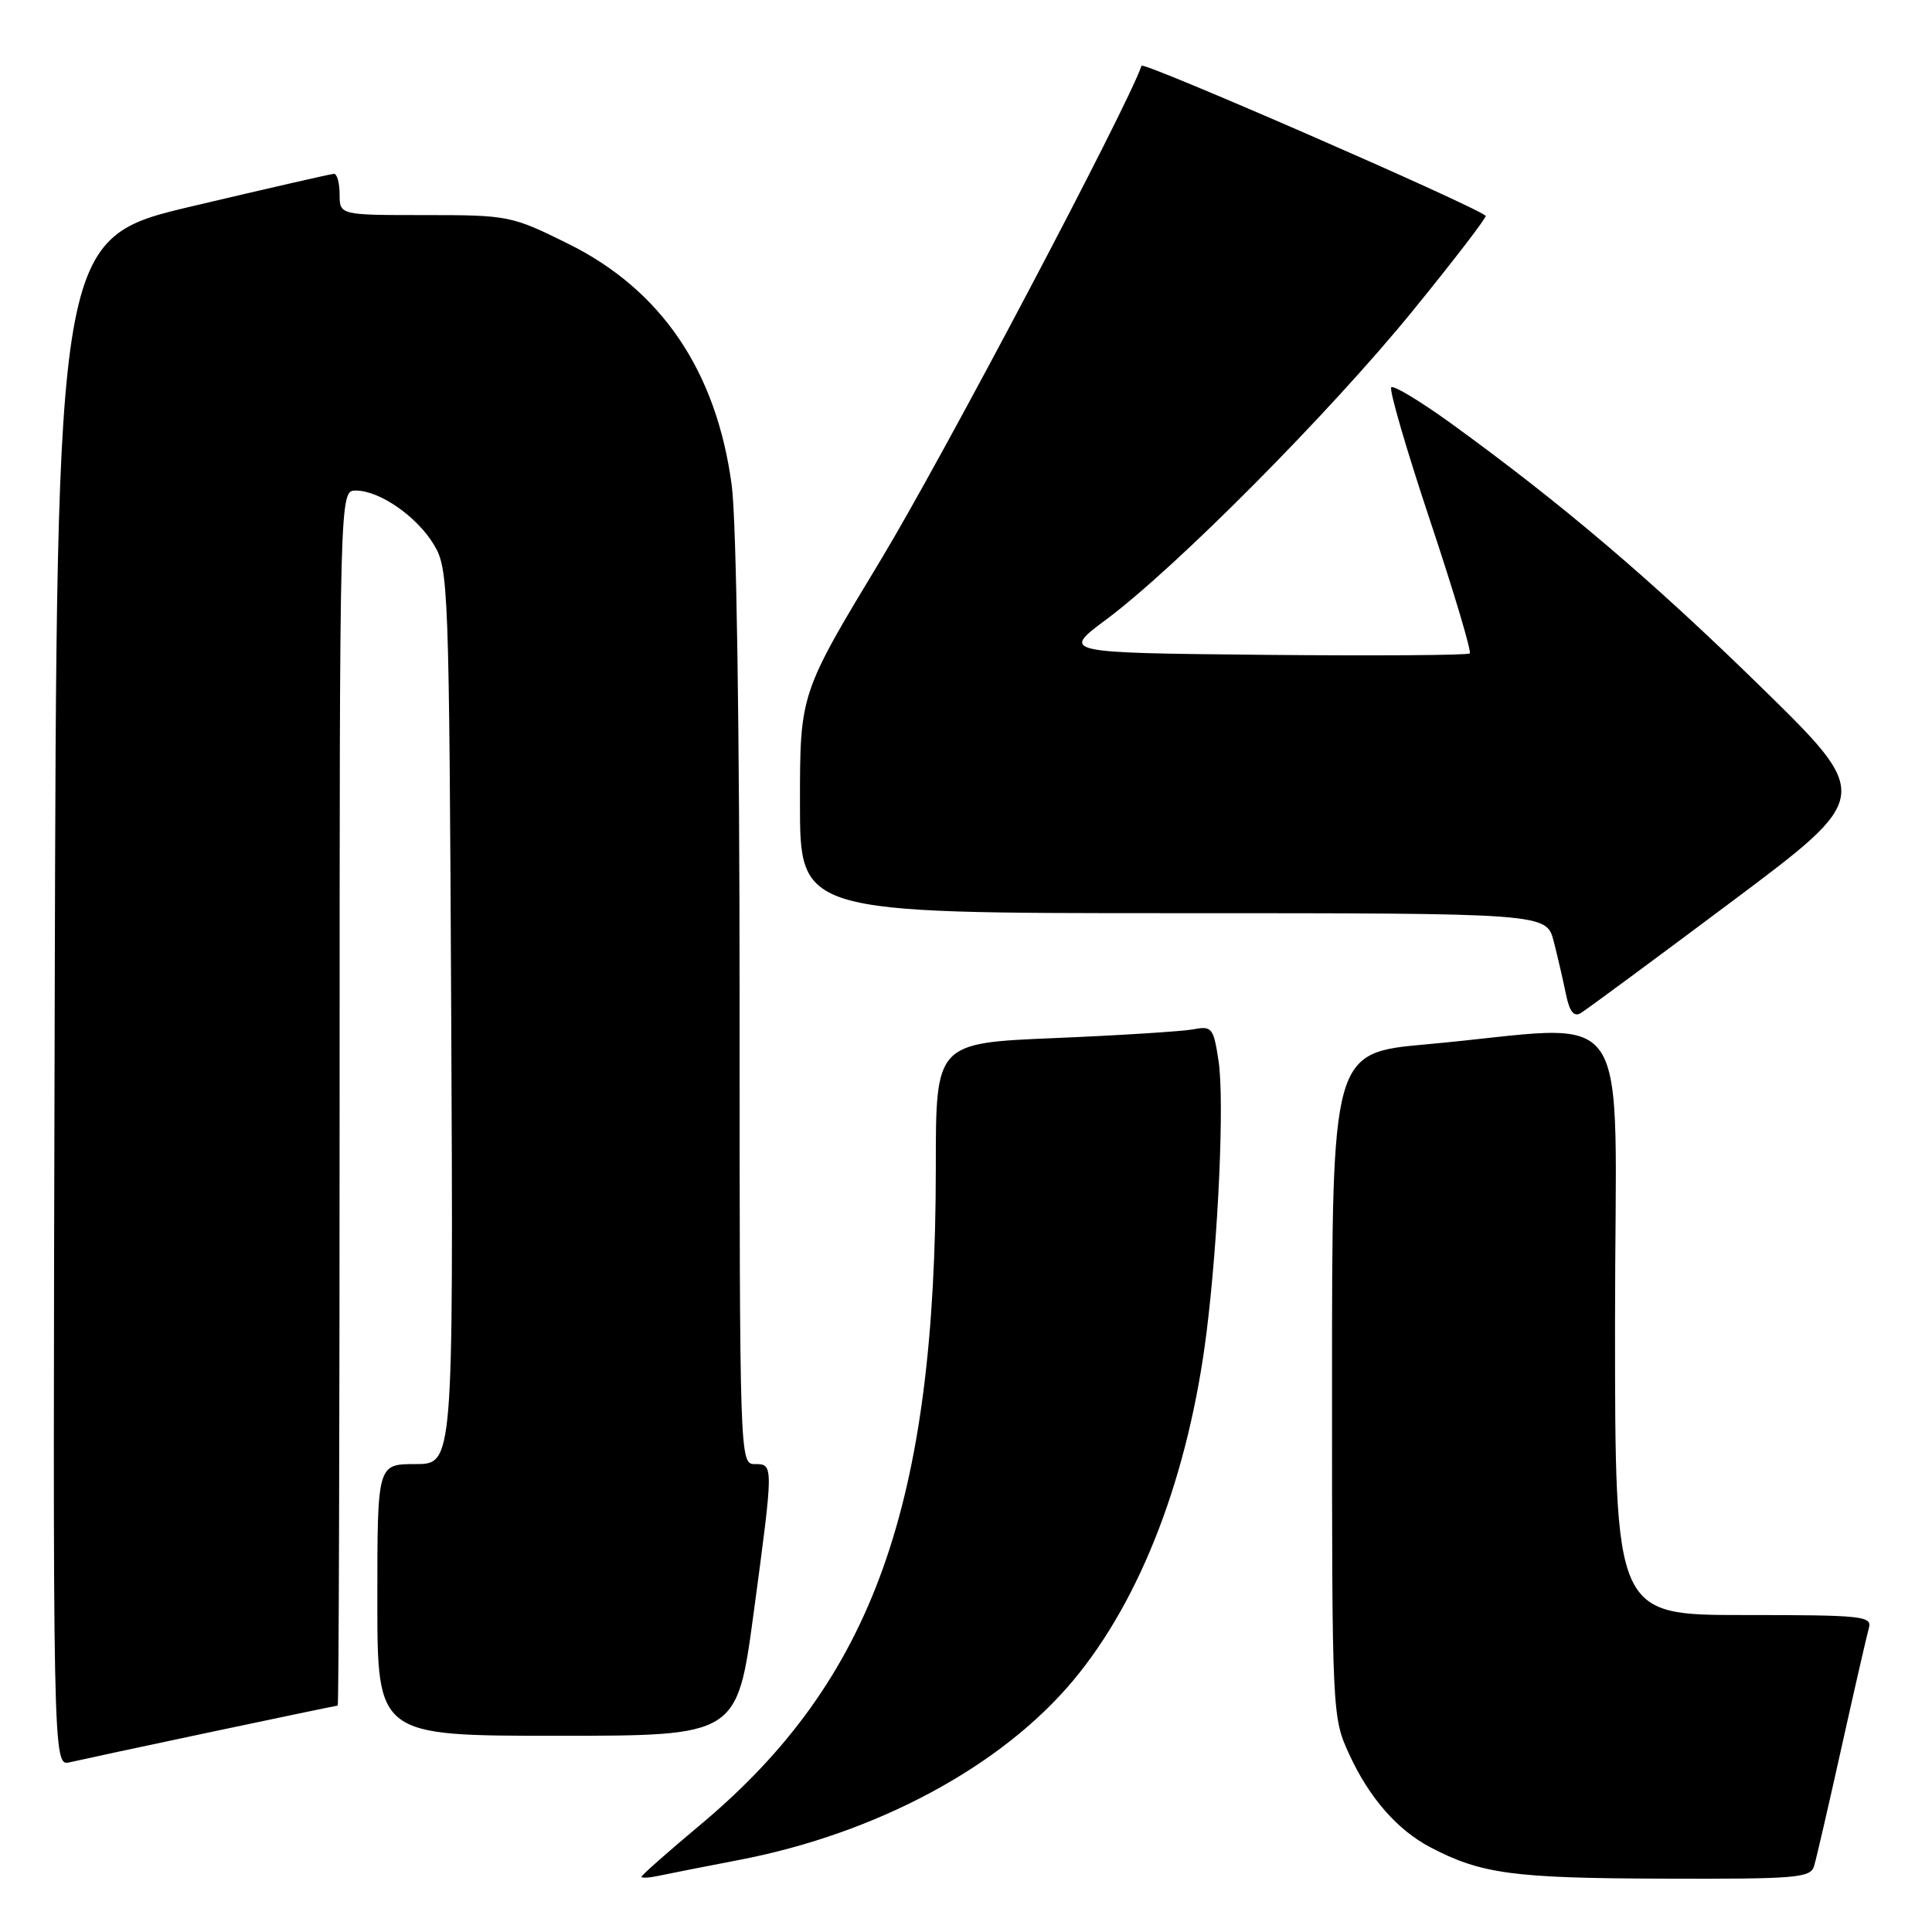 <?xml version="1.0" encoding="UTF-8" standalone="no"?>
<!DOCTYPE svg PUBLIC "-//W3C//DTD SVG 1.1//EN" "http://www.w3.org/Graphics/SVG/1.1/DTD/svg11.dtd" >
<svg xmlns="http://www.w3.org/2000/svg" xmlns:xlink="http://www.w3.org/1999/xlink" version="1.1" viewBox="0 0 256 256">
 <g >
 <path fill="currentColor"
d=" M 98.00 246.44 C 116.20 242.93 132.73 234.04 142.23 222.64 C 151.23 211.85 157.51 195.43 159.88 176.50 C 161.44 163.99 162.25 145.82 161.47 140.62 C 160.80 136.19 160.60 135.92 158.13 136.39 C 156.68 136.66 148.41 137.19 139.75 137.55 C 124.00 138.21 124.00 138.21 124.00 154.64 C 124.00 199.41 115.70 222.62 92.85 241.75 C 88.53 245.36 85.00 248.48 85.00 248.68 C 85.00 248.88 86.01 248.82 87.25 248.56 C 88.49 248.29 93.33 247.34 98.00 246.44 Z  M 240.38 247.25 C 240.67 246.29 242.31 239.20 244.02 231.50 C 245.73 223.80 247.36 216.71 247.63 215.75 C 248.10 214.13 246.85 214.00 231.07 214.00 C 214.00 214.00 214.00 214.00 214.00 175.19 C 214.00 131.17 217.18 135.85 189.00 138.38 C 176.50 139.50 176.50 139.50 176.50 183.50 C 176.50 227.32 176.51 227.52 178.80 232.50 C 181.43 238.21 185.15 242.47 189.50 244.76 C 196.22 248.29 200.44 248.87 220.18 248.93 C 238.10 248.99 239.91 248.84 240.38 247.25 Z  M 28.00 229.49 C 37.07 227.57 44.61 226.00 44.75 226.00 C 44.89 226.00 45.00 189.78 45.00 145.50 C 45.00 65.00 45.00 65.00 47.13 65.00 C 50.30 65.00 55.23 68.42 57.50 72.18 C 59.43 75.39 59.51 77.54 59.79 134.75 C 60.07 194.00 60.07 194.00 55.04 194.00 C 50.00 194.00 50.00 194.00 50.00 212.00 C 50.00 230.00 50.00 230.00 73.84 230.00 C 97.67 230.00 97.67 230.00 99.86 213.75 C 102.52 193.95 102.52 194.00 100.00 194.00 C 98.02 194.00 98.00 193.33 98.00 133.07 C 98.00 96.49 97.58 69.02 96.96 64.32 C 94.94 49.17 87.65 38.41 75.25 32.28 C 67.77 28.58 67.36 28.50 56.31 28.50 C 45.01 28.50 45.01 28.50 45.00 25.75 C 45.00 24.24 44.66 23.01 44.25 23.03 C 43.84 23.05 35.40 24.98 25.50 27.32 C 7.50 31.57 7.50 31.57 7.25 132.80 C 6.99 234.04 6.99 234.04 9.25 233.51 C 10.49 233.22 18.92 231.41 28.00 229.49 Z  M 229.42 119.50 C 248.13 105.50 248.13 105.50 233.31 91.00 C 218.82 76.83 206.92 66.71 192.20 56.05 C 188.18 53.15 184.65 51.02 184.35 51.32 C 184.04 51.63 186.36 59.58 189.50 69.00 C 192.64 78.42 195.00 86.33 194.75 86.58 C 194.50 86.83 182.23 86.91 167.48 86.77 C 140.65 86.50 140.65 86.50 146.58 82.09 C 155.86 75.17 176.18 54.71 187.19 41.19 C 192.70 34.42 197.05 28.75 196.86 28.59 C 195.08 27.12 151.46 8.11 151.26 8.71 C 149.34 14.30 124.83 60.75 116.70 74.20 C 106.00 91.91 106.00 91.91 106.00 106.45 C 106.00 121.00 106.00 121.00 155.46 121.00 C 204.92 121.00 204.92 121.00 205.88 124.75 C 206.41 126.81 207.13 129.96 207.50 131.75 C 207.96 134.03 208.55 134.78 209.44 134.25 C 210.14 133.84 219.13 127.20 229.42 119.50 Z "/>
</g>
</svg>